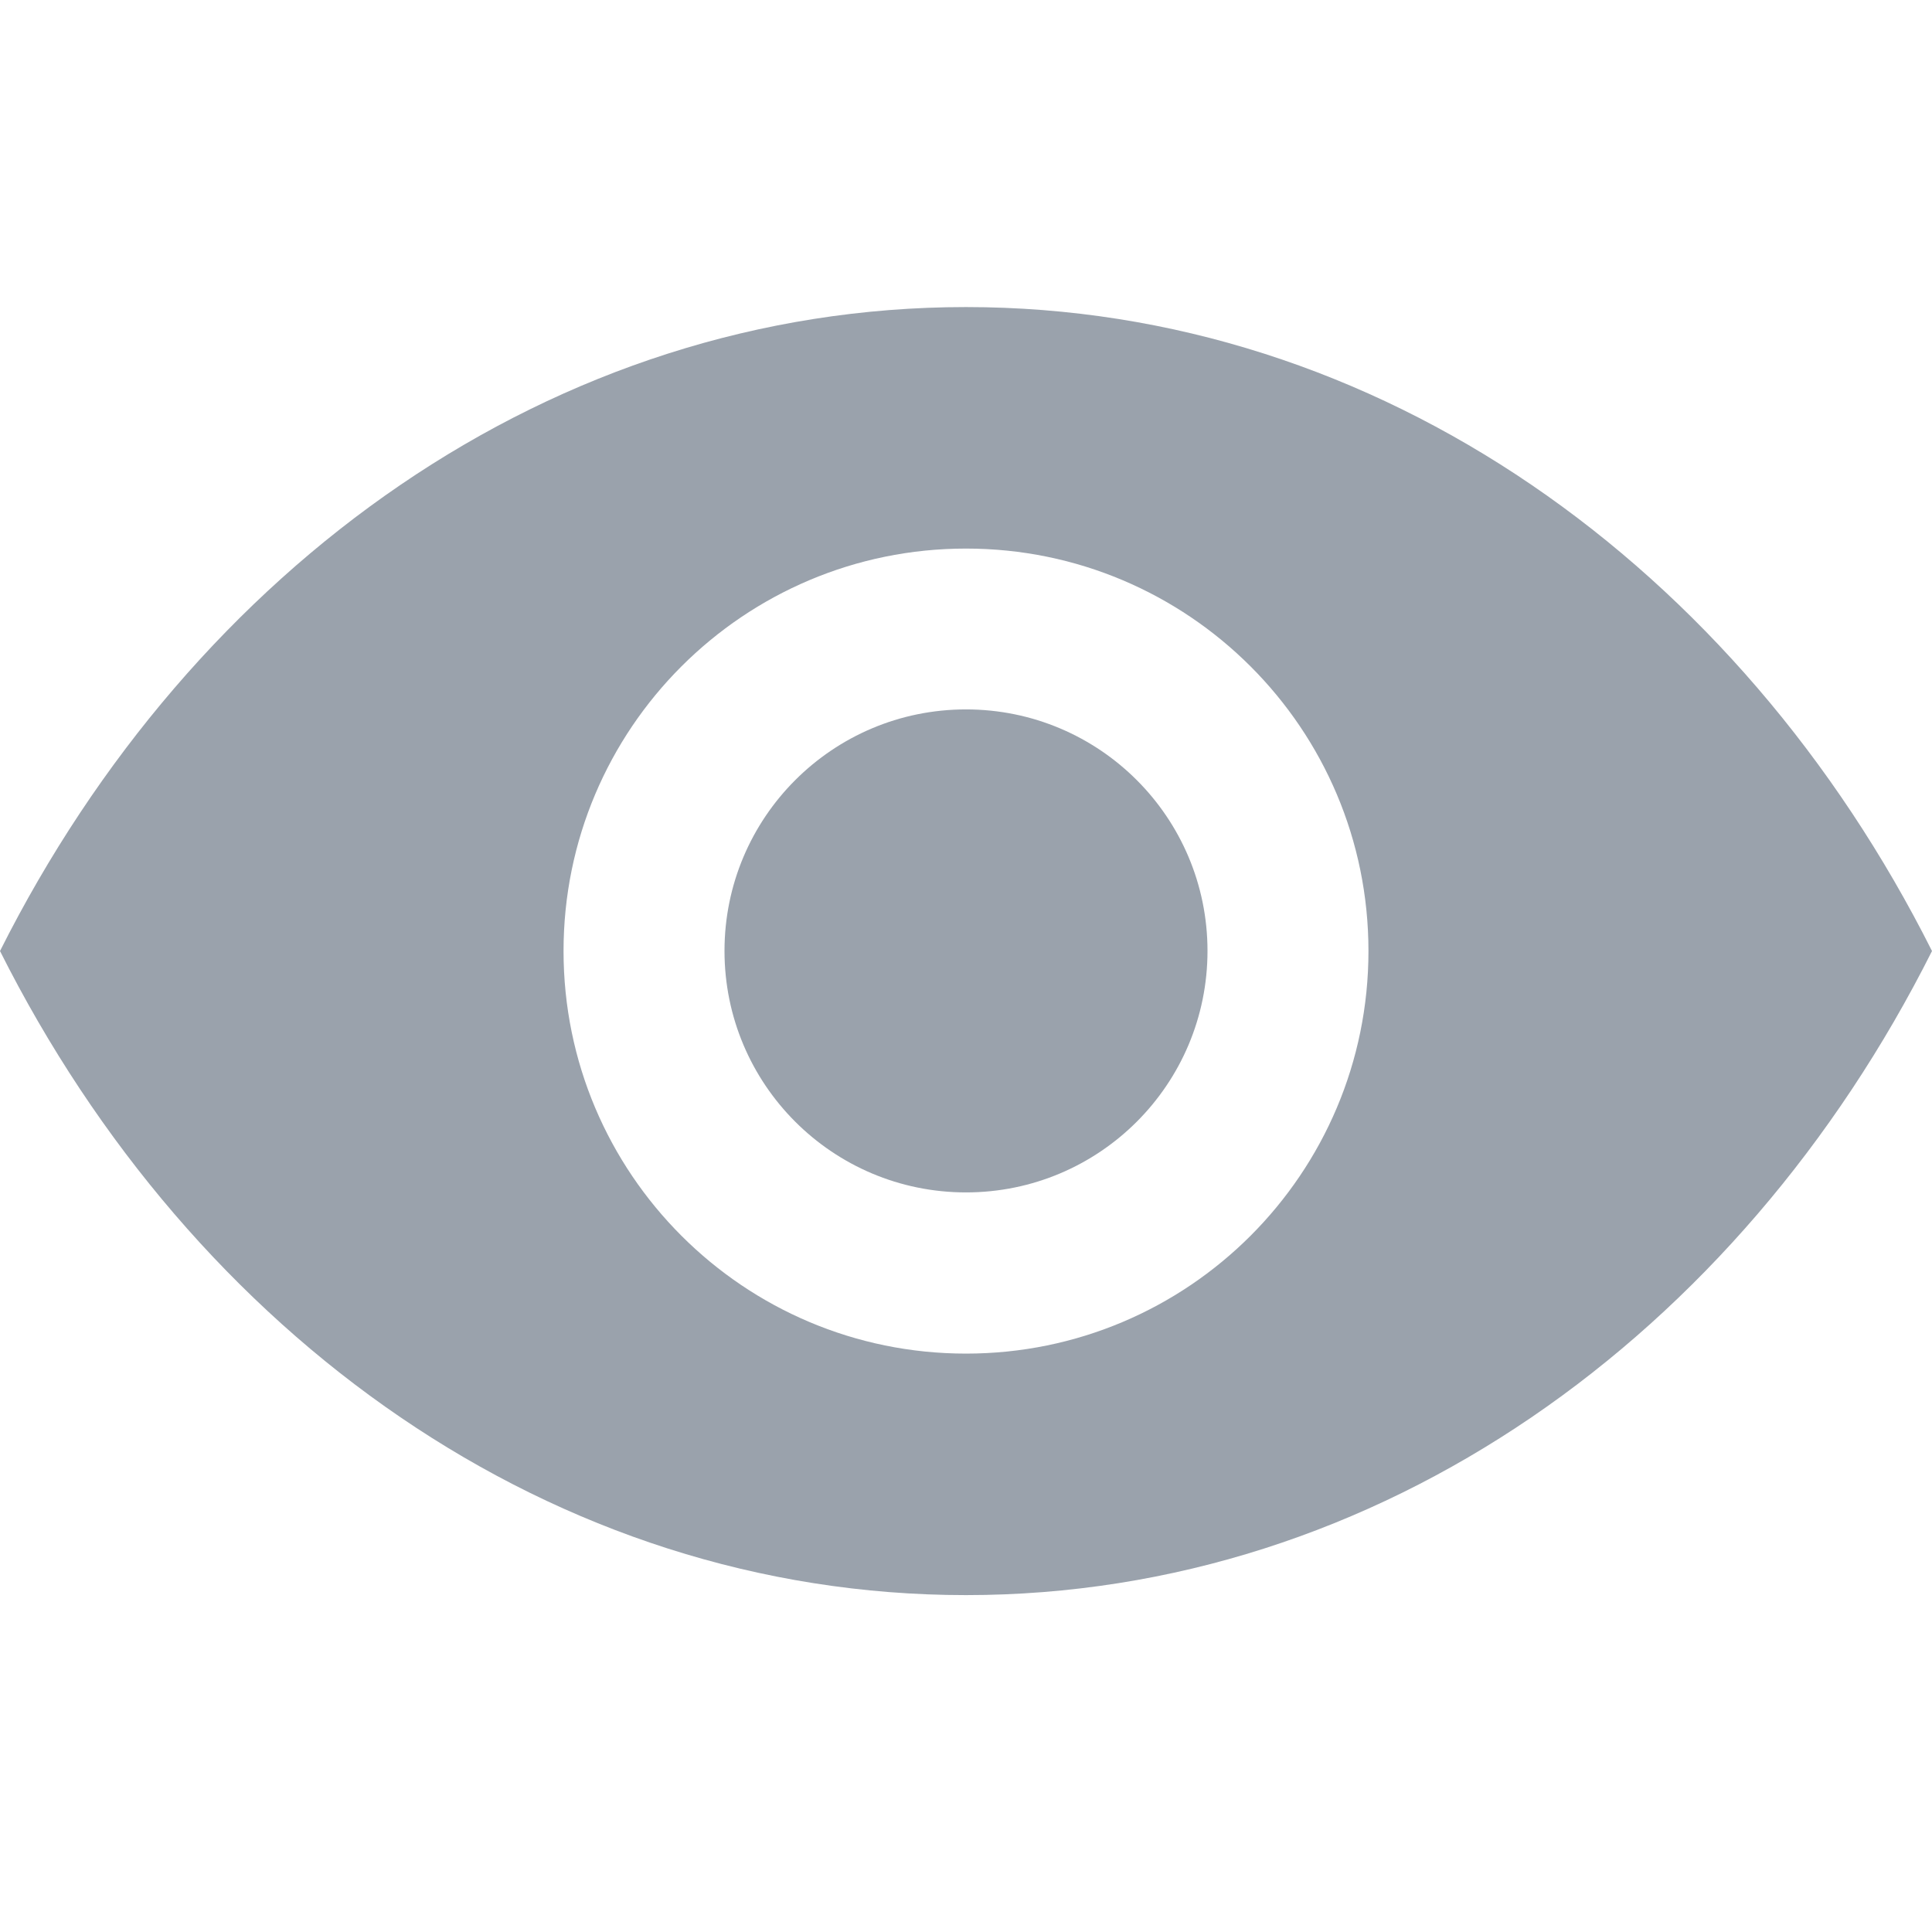 <svg width="16" height="16" viewBox="0 0 16 16" fill="none" xmlns="http://www.w3.org/2000/svg">
<path d="M8 2.543C4.579 2.543 1.6 4.691 0 7.876C1.6 11.062 4.579 13.21 8 13.21C11.421 13.21 14.4 11.062 16 7.876C14.4 4.691 11.421 2.543 8 2.543ZM8 11.21C6.159 11.21 4.667 9.718 4.667 7.876C4.667 6.035 6.159 4.543 8 4.543C9.841 4.543 11.333 6.035 11.333 7.876C11.333 9.718 9.841 11.21 8 11.21Z" fill="#9AA2AC"/>
<path d="M8 9.875C9.105 9.875 10 8.98 10 7.875C10 6.77 9.105 5.875 8 5.875C6.895 5.875 6 6.77 6 7.875C6 8.98 6.895 9.875 8 9.875Z" fill="#9AA2AC"/>
</svg>
